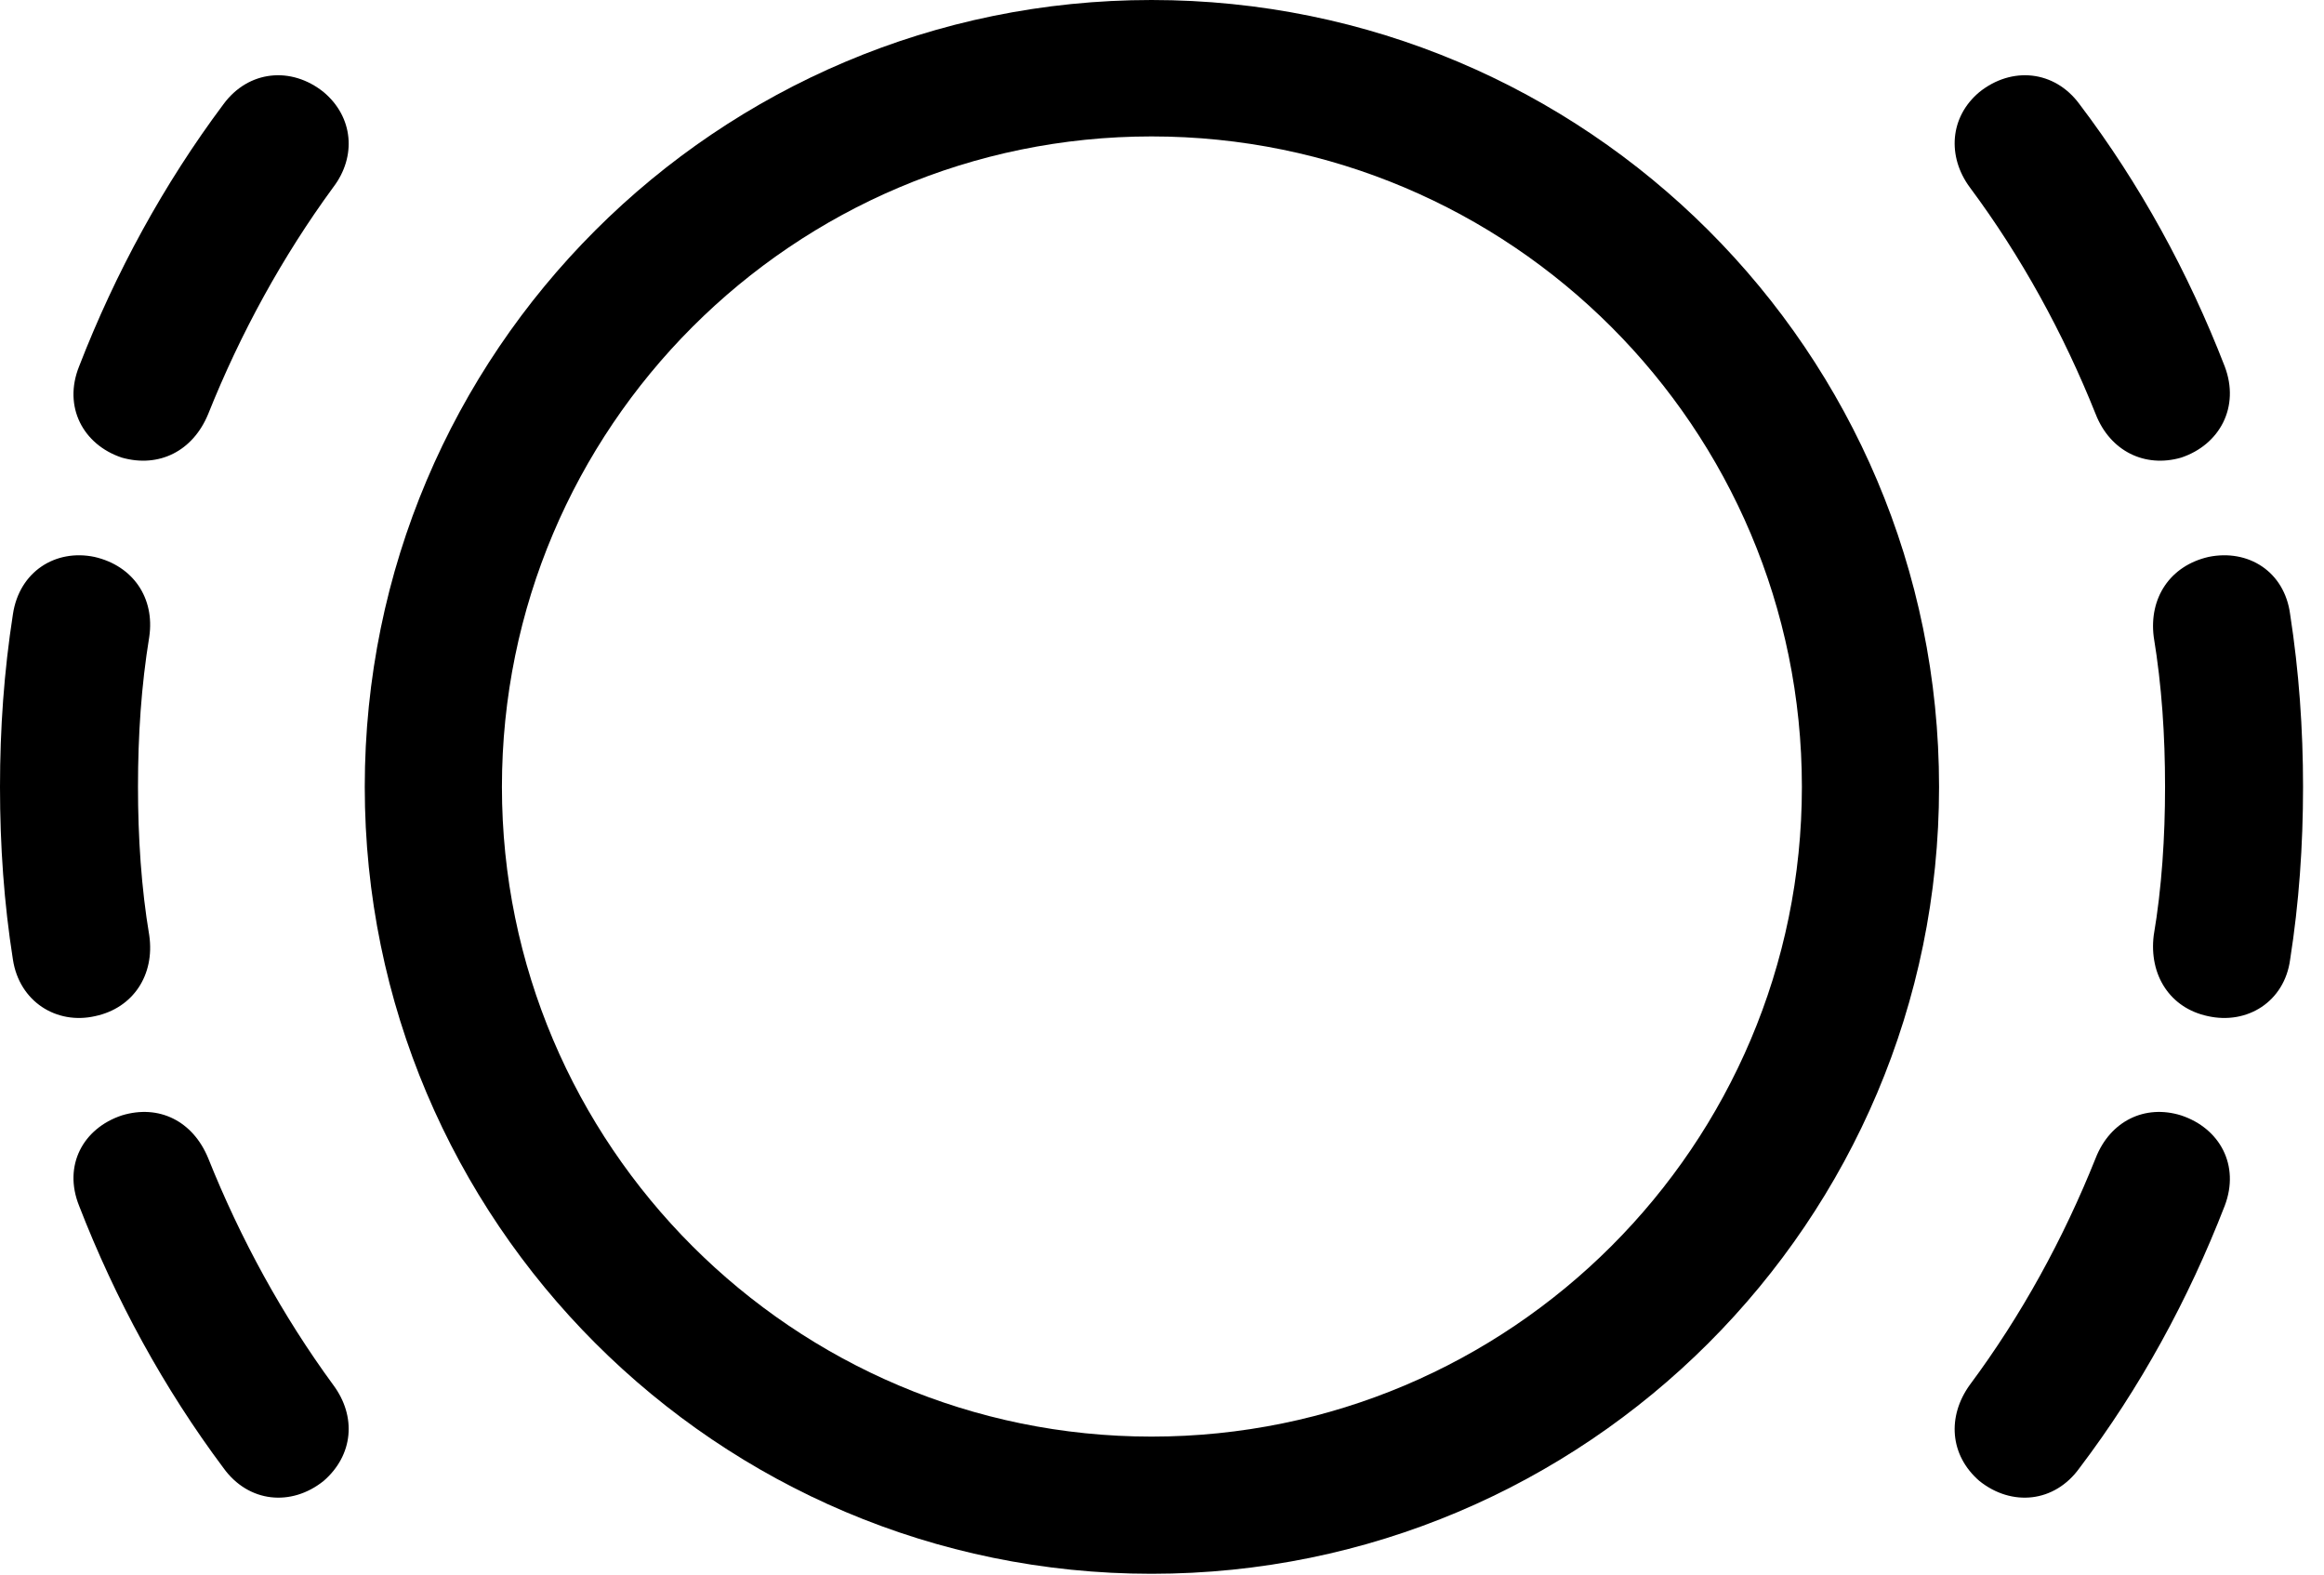 <svg version="1.1" xmlns="http://www.w3.org/2000/svg" xmlns:xlink="http://www.w3.org/1999/xlink" viewBox="0 0 39.375 26.674">
 <g>
  
  <path d="M2.064 7.752C2.693 7.93 3.268 7.643 3.527 7.014C4.074 5.646 4.785 4.348 5.646 3.172C6.043 2.652 5.988 1.982 5.482 1.559C4.936 1.121 4.211 1.189 3.787 1.764C2.775 3.117 1.955 4.621 1.34 6.207C1.066 6.891 1.408 7.533 2.064 7.752ZM1.613 17.213C2.256 17.076 2.625 16.516 2.529 15.846C2.393 15.039 2.338 14.178 2.338 13.33C2.338 12.455 2.393 11.621 2.529 10.787C2.625 10.131 2.256 9.584 1.6 9.434C0.943 9.297 0.328 9.68 0.219 10.404C0.068 11.375 0 12.346 0 13.33C0 14.328 0.068 15.299 0.219 16.256C0.328 16.967 0.957 17.363 1.613 17.213ZM5.482 25.088C5.988 24.65 6.043 23.994 5.646 23.461C4.785 22.285 4.074 20.986 3.527 19.619C3.268 18.99 2.693 18.703 2.064 18.895C1.408 19.113 1.066 19.742 1.34 20.426C1.955 22.012 2.775 23.516 3.787 24.869C4.211 25.457 4.936 25.525 5.482 25.088ZM36.955 7.752C37.611 7.533 37.953 6.891 37.693 6.207C37.078 4.621 36.258 3.117 35.232 1.764C34.809 1.189 34.084 1.121 33.537 1.559C33.031 1.982 32.99 2.652 33.373 3.172C34.248 4.348 34.959 5.646 35.506 7.014C35.752 7.643 36.34 7.93 36.955 7.752ZM37.406 17.213C38.076 17.363 38.705 16.967 38.801 16.256C38.951 15.299 39.02 14.328 39.02 13.33C39.02 12.346 38.951 11.375 38.801 10.404C38.705 9.68 38.09 9.297 37.42 9.434C36.764 9.584 36.408 10.131 36.49 10.787C36.627 11.621 36.682 12.455 36.682 13.33C36.682 14.178 36.627 15.039 36.49 15.846C36.408 16.516 36.764 17.076 37.406 17.213ZM33.537 25.088C34.084 25.525 34.809 25.457 35.232 24.869C36.258 23.516 37.078 22.012 37.693 20.426C37.953 19.742 37.611 19.113 36.955 18.895C36.34 18.703 35.752 18.99 35.506 19.619C34.959 20.986 34.248 22.285 33.373 23.461C32.99 23.994 33.031 24.65 33.537 25.088Z" style="fill:hsl(0 0 0/0.85)"></path>
  <path d="M19.51 26.66C26.879 26.66 32.853 20.686 32.853 13.33C32.853 5.961 26.879 0 19.51 0C12.154 0 6.18 5.961 6.18 13.33C6.18 20.686 12.154 26.66 19.51 26.66ZM19.51 24.336C13.44 24.336 8.504 19.4 8.504 13.33C8.504 7.246 13.44 2.311 19.51 2.311C25.594 2.311 30.529 7.246 30.529 13.33C30.529 19.4 25.594 24.336 19.51 24.336Z" style="fill:hsl(0 0 0/0.85)"></path>
 </g>
</svg>